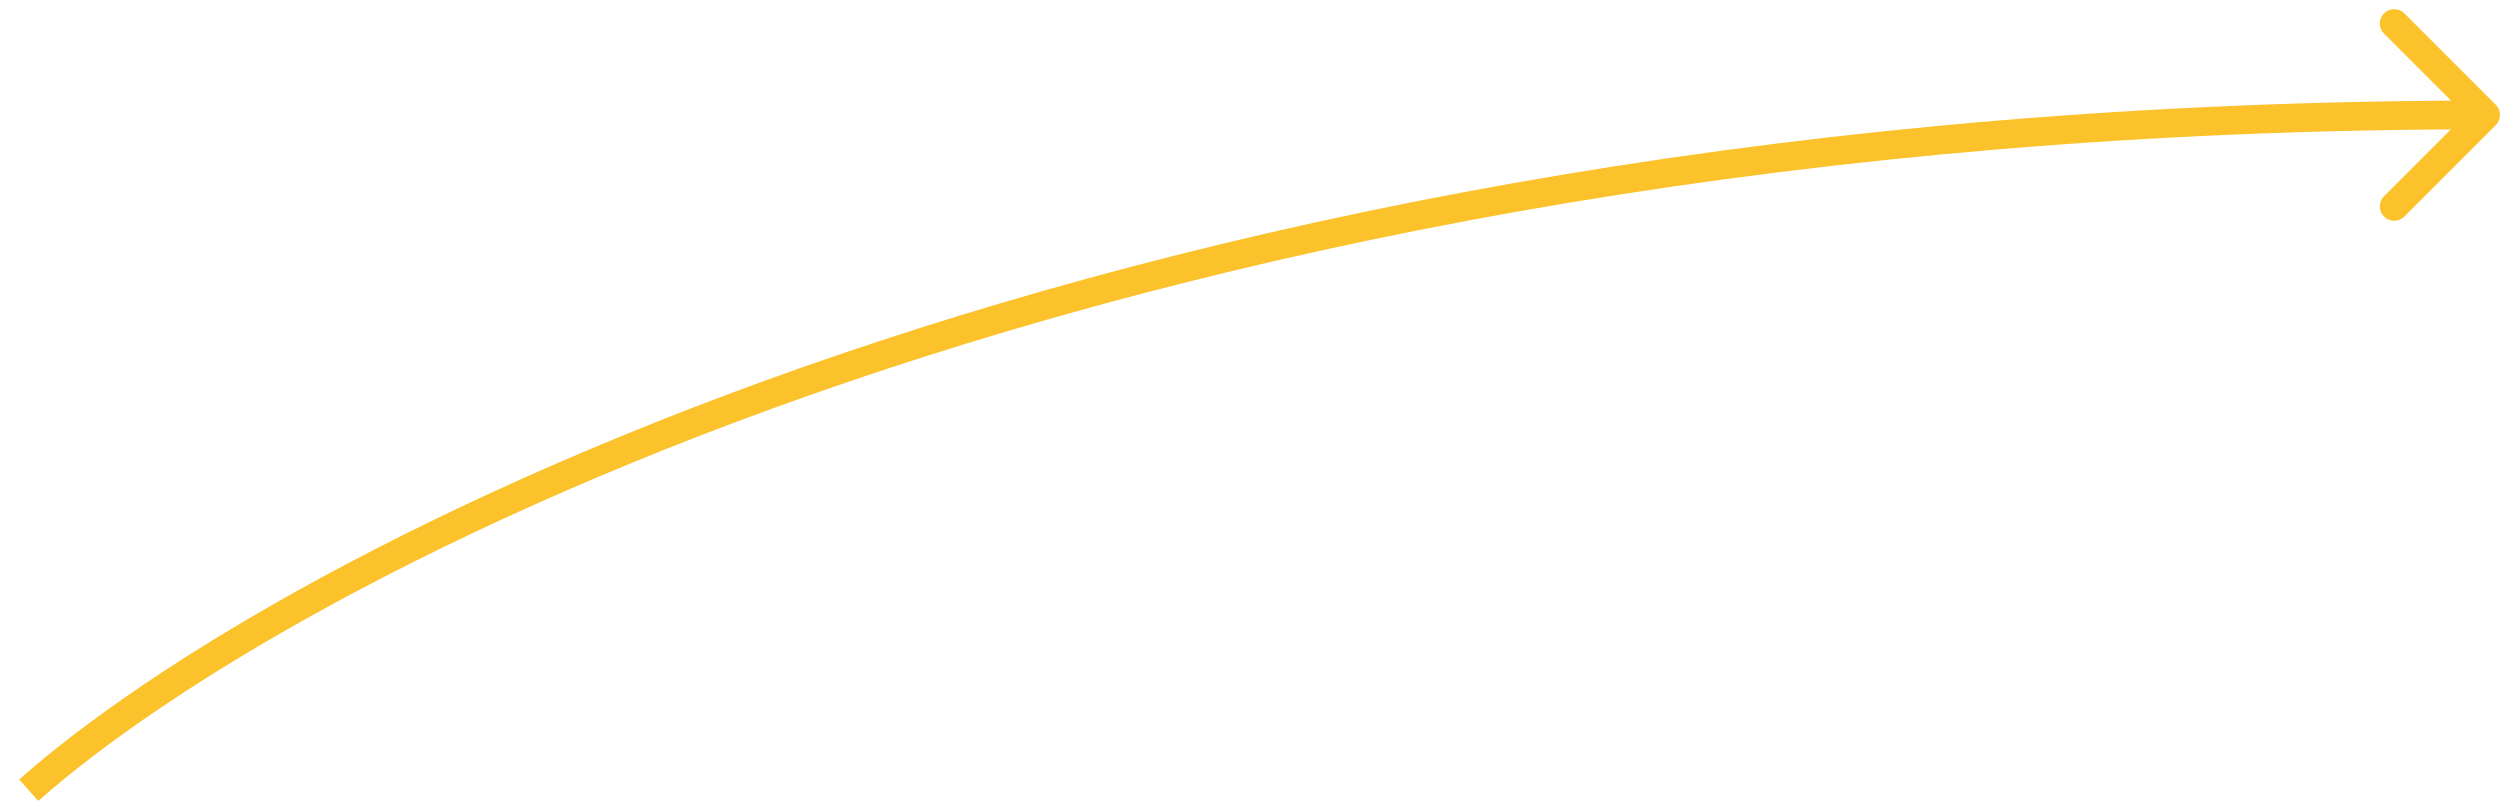 <svg width="87" height="28" viewBox="0 0 87 28" fill="none" xmlns="http://www.w3.org/2000/svg">
<path d="M86.854 4.354C87.049 4.158 87.049 3.842 86.854 3.646L83.672 0.464C83.476 0.269 83.16 0.269 82.965 0.464C82.769 0.66 82.769 0.976 82.965 1.172L85.793 4L82.965 6.828C82.769 7.024 82.769 7.34 82.965 7.536C83.16 7.731 83.476 7.731 83.672 7.536L86.854 4.354ZM1.332 27.874C10.056 20.137 39.397 4.5 86.5 4.5V3.5C39.203 3.5 9.611 19.196 0.668 27.126L1.332 27.874Z" fill="#FBC22B"/>
</svg>
